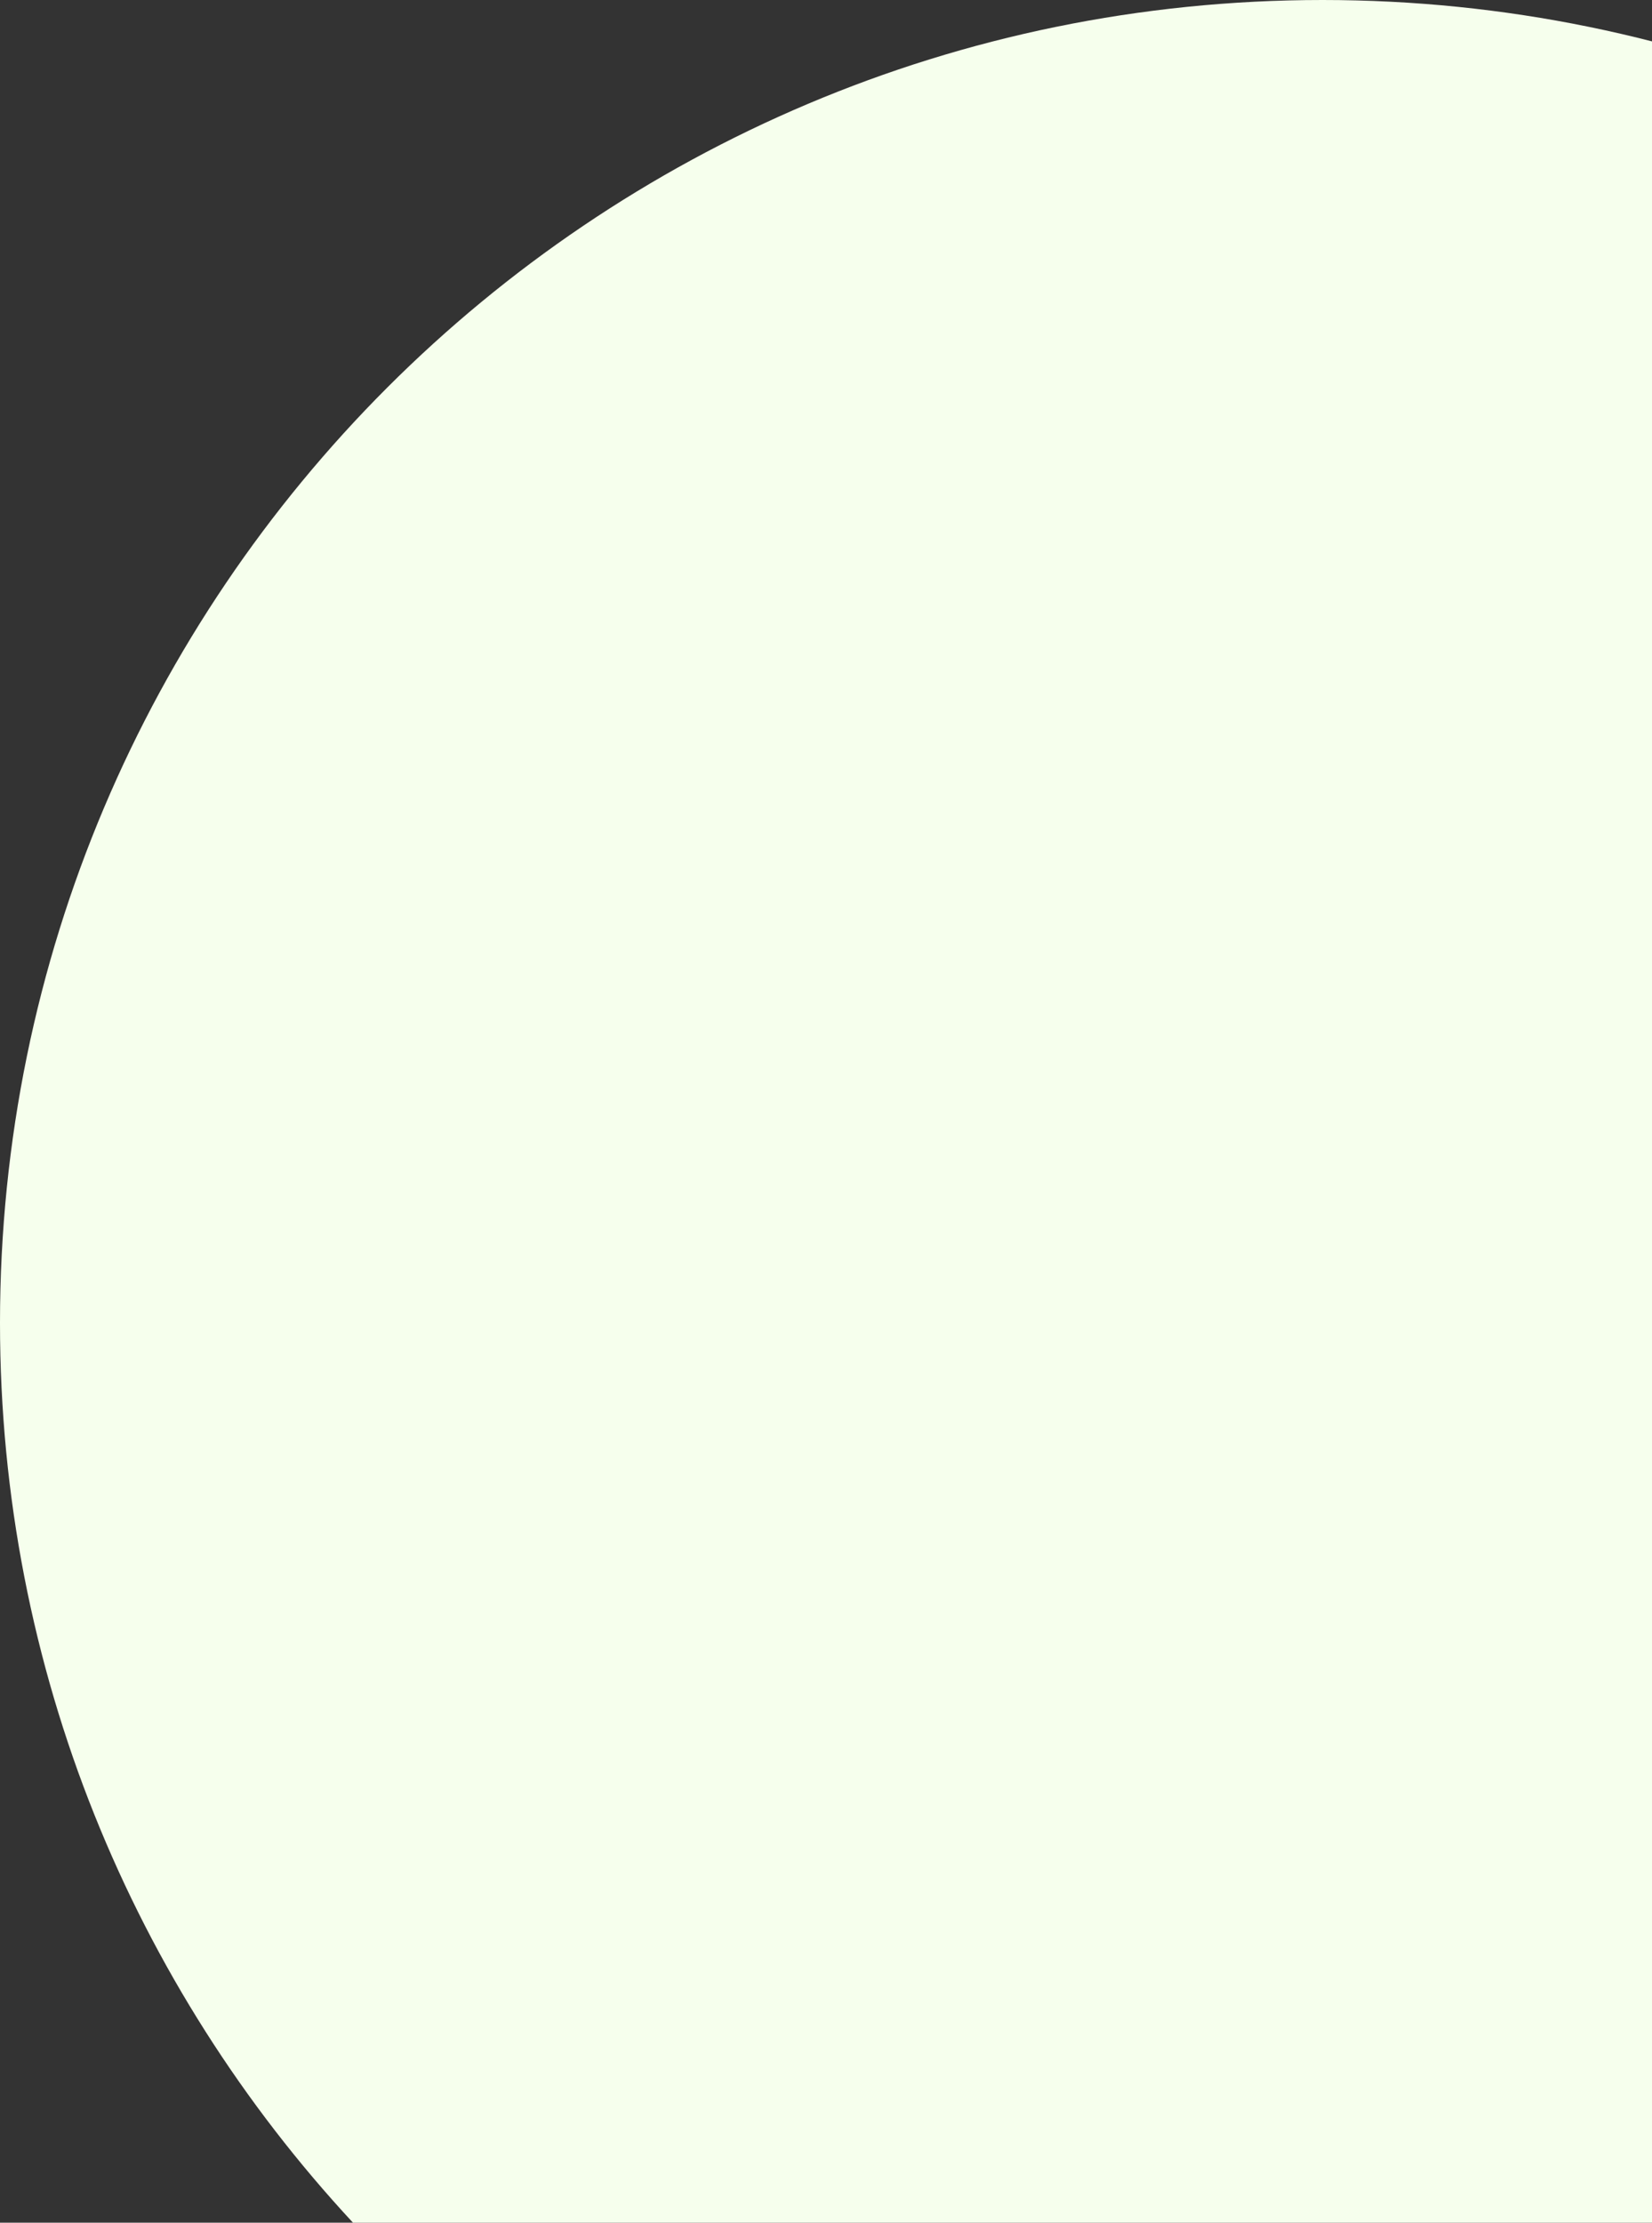 <svg width="371" height="499" viewBox="0 0 371 499" fill="none" xmlns="http://www.w3.org/2000/svg">
<rect x="0" y="0" width="371" height="499" fill="#333333" stroke="none"/>
<path fill-rule="evenodd" clip-rule="evenodd" d="M514.729 499C563.921 446.001 594 375.013 594 297C594 132.971 461.029 0 297 0C132.971 0 0 132.971 0 297C0 375.013 30.079 446.001 79.271 499H514.729Z" fill="#F6FFED"/>
</svg>
